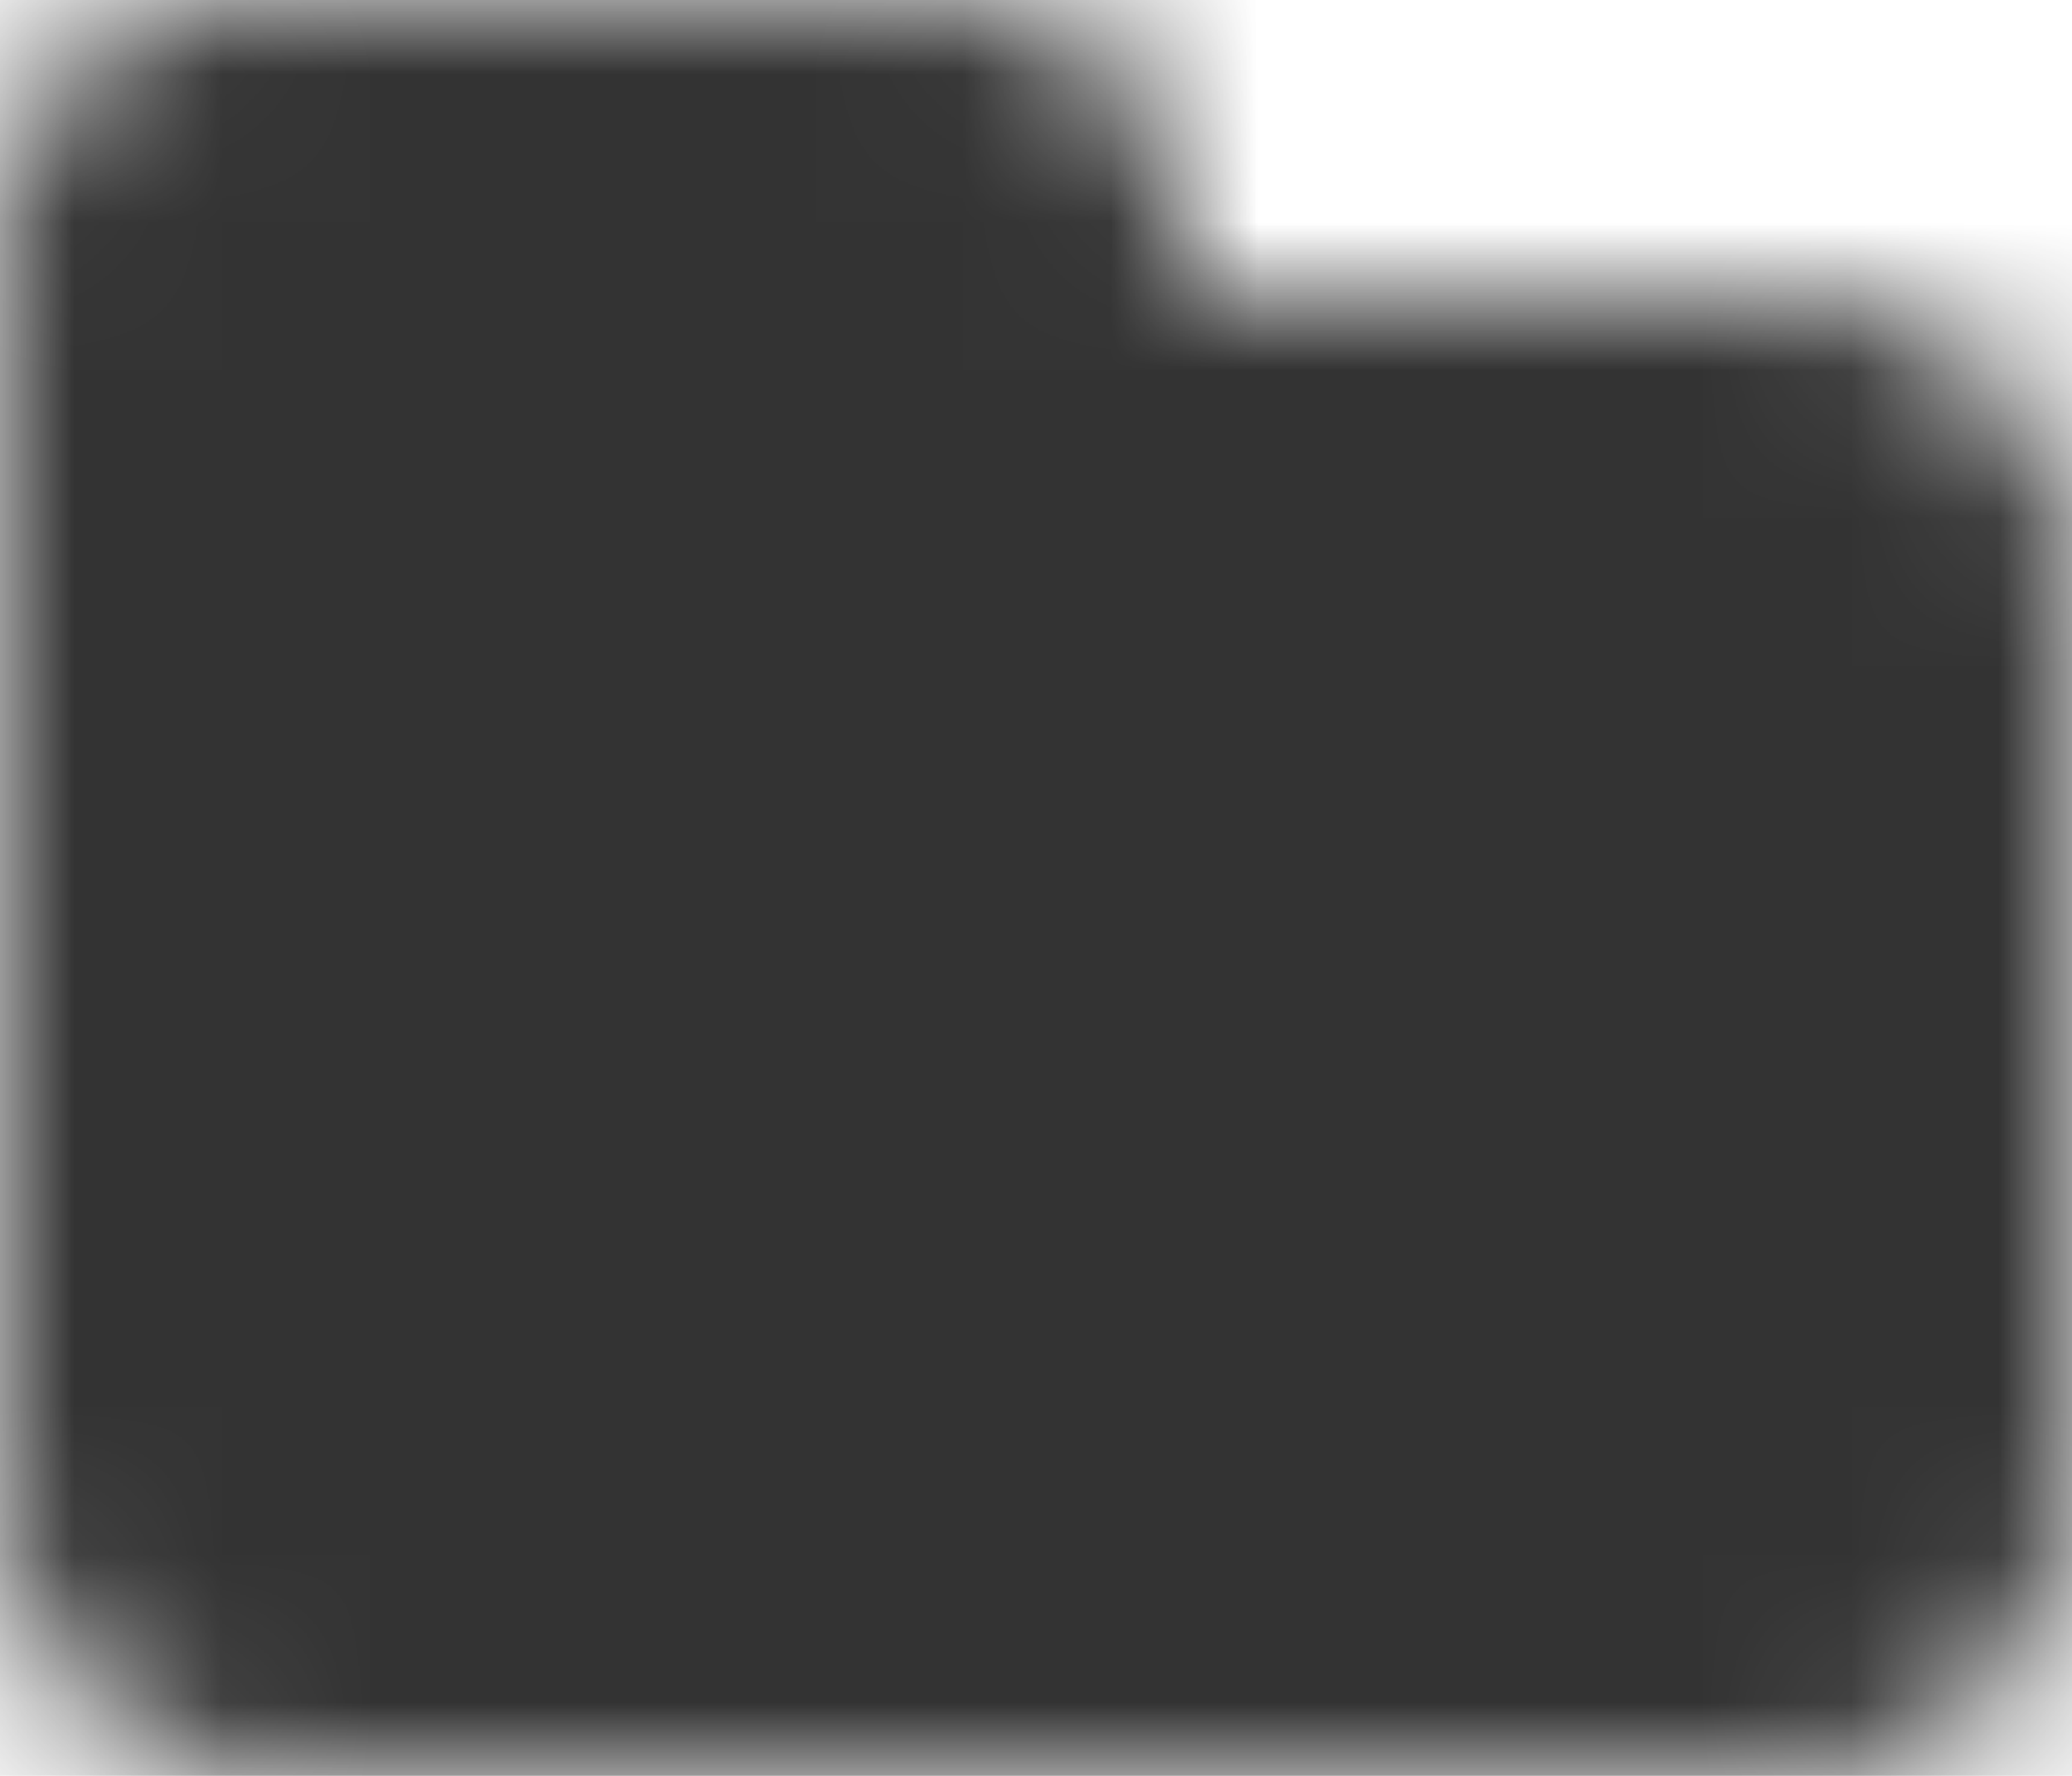 <?xml version="1.0" encoding="UTF-8"?>
<svg width="14px" height="12px" viewBox="0 0 14 12" version="1.1" xmlns="http://www.w3.org/2000/svg" xmlns:xlink="http://www.w3.org/1999/xlink">
    <!-- Generator: Sketch 50.2 (55047) - http://www.bohemiancoding.com/sketch -->
    <title>icon</title>
    <desc>Created with Sketch.</desc>
    <defs>
        <path d="M1,3.5 C1,2.672 1.672,2 2.5,2 L7.5,2 C8.328,2 9,2.672 9,3.5 L9,4 L13.2,4 C14.193,4 15,4.807 15,5.8 L15,12.2 C15,13.193 14.193,14 13.2,14 L2.8,14 C1.807,14 1,13.193 1,12.2 L1,3.5 L1,3.5 Z" id="path-1"></path>
    </defs>
    <g id="Symbols" stroke="none" stroke-width="1" fill="none" fill-rule="evenodd">
        <g id="button-/-list-/-sub" transform="translate(-29, -14)">
            <g id="icon--/--navigation--/--folder" transform="translate(28, 12)">
                <rect id="bounds" x="0" y="0" width="16" height="16"></rect>
                <mask id="mask-2" fill="white">
                    <use xlink:href="#path-1"></use>
                </mask>
                <g id="Shape"></g>
                <g id="сolor--/--colorIcon" mask="url(#mask-2)" fill="#333333" fill-rule="evenodd">
                    <g transform="translate(-3, -3)">
                        <rect x="0" y="0" width="21" height="21"></rect>
                    </g>
                </g>
            </g>
        </g>
    </g>
</svg>